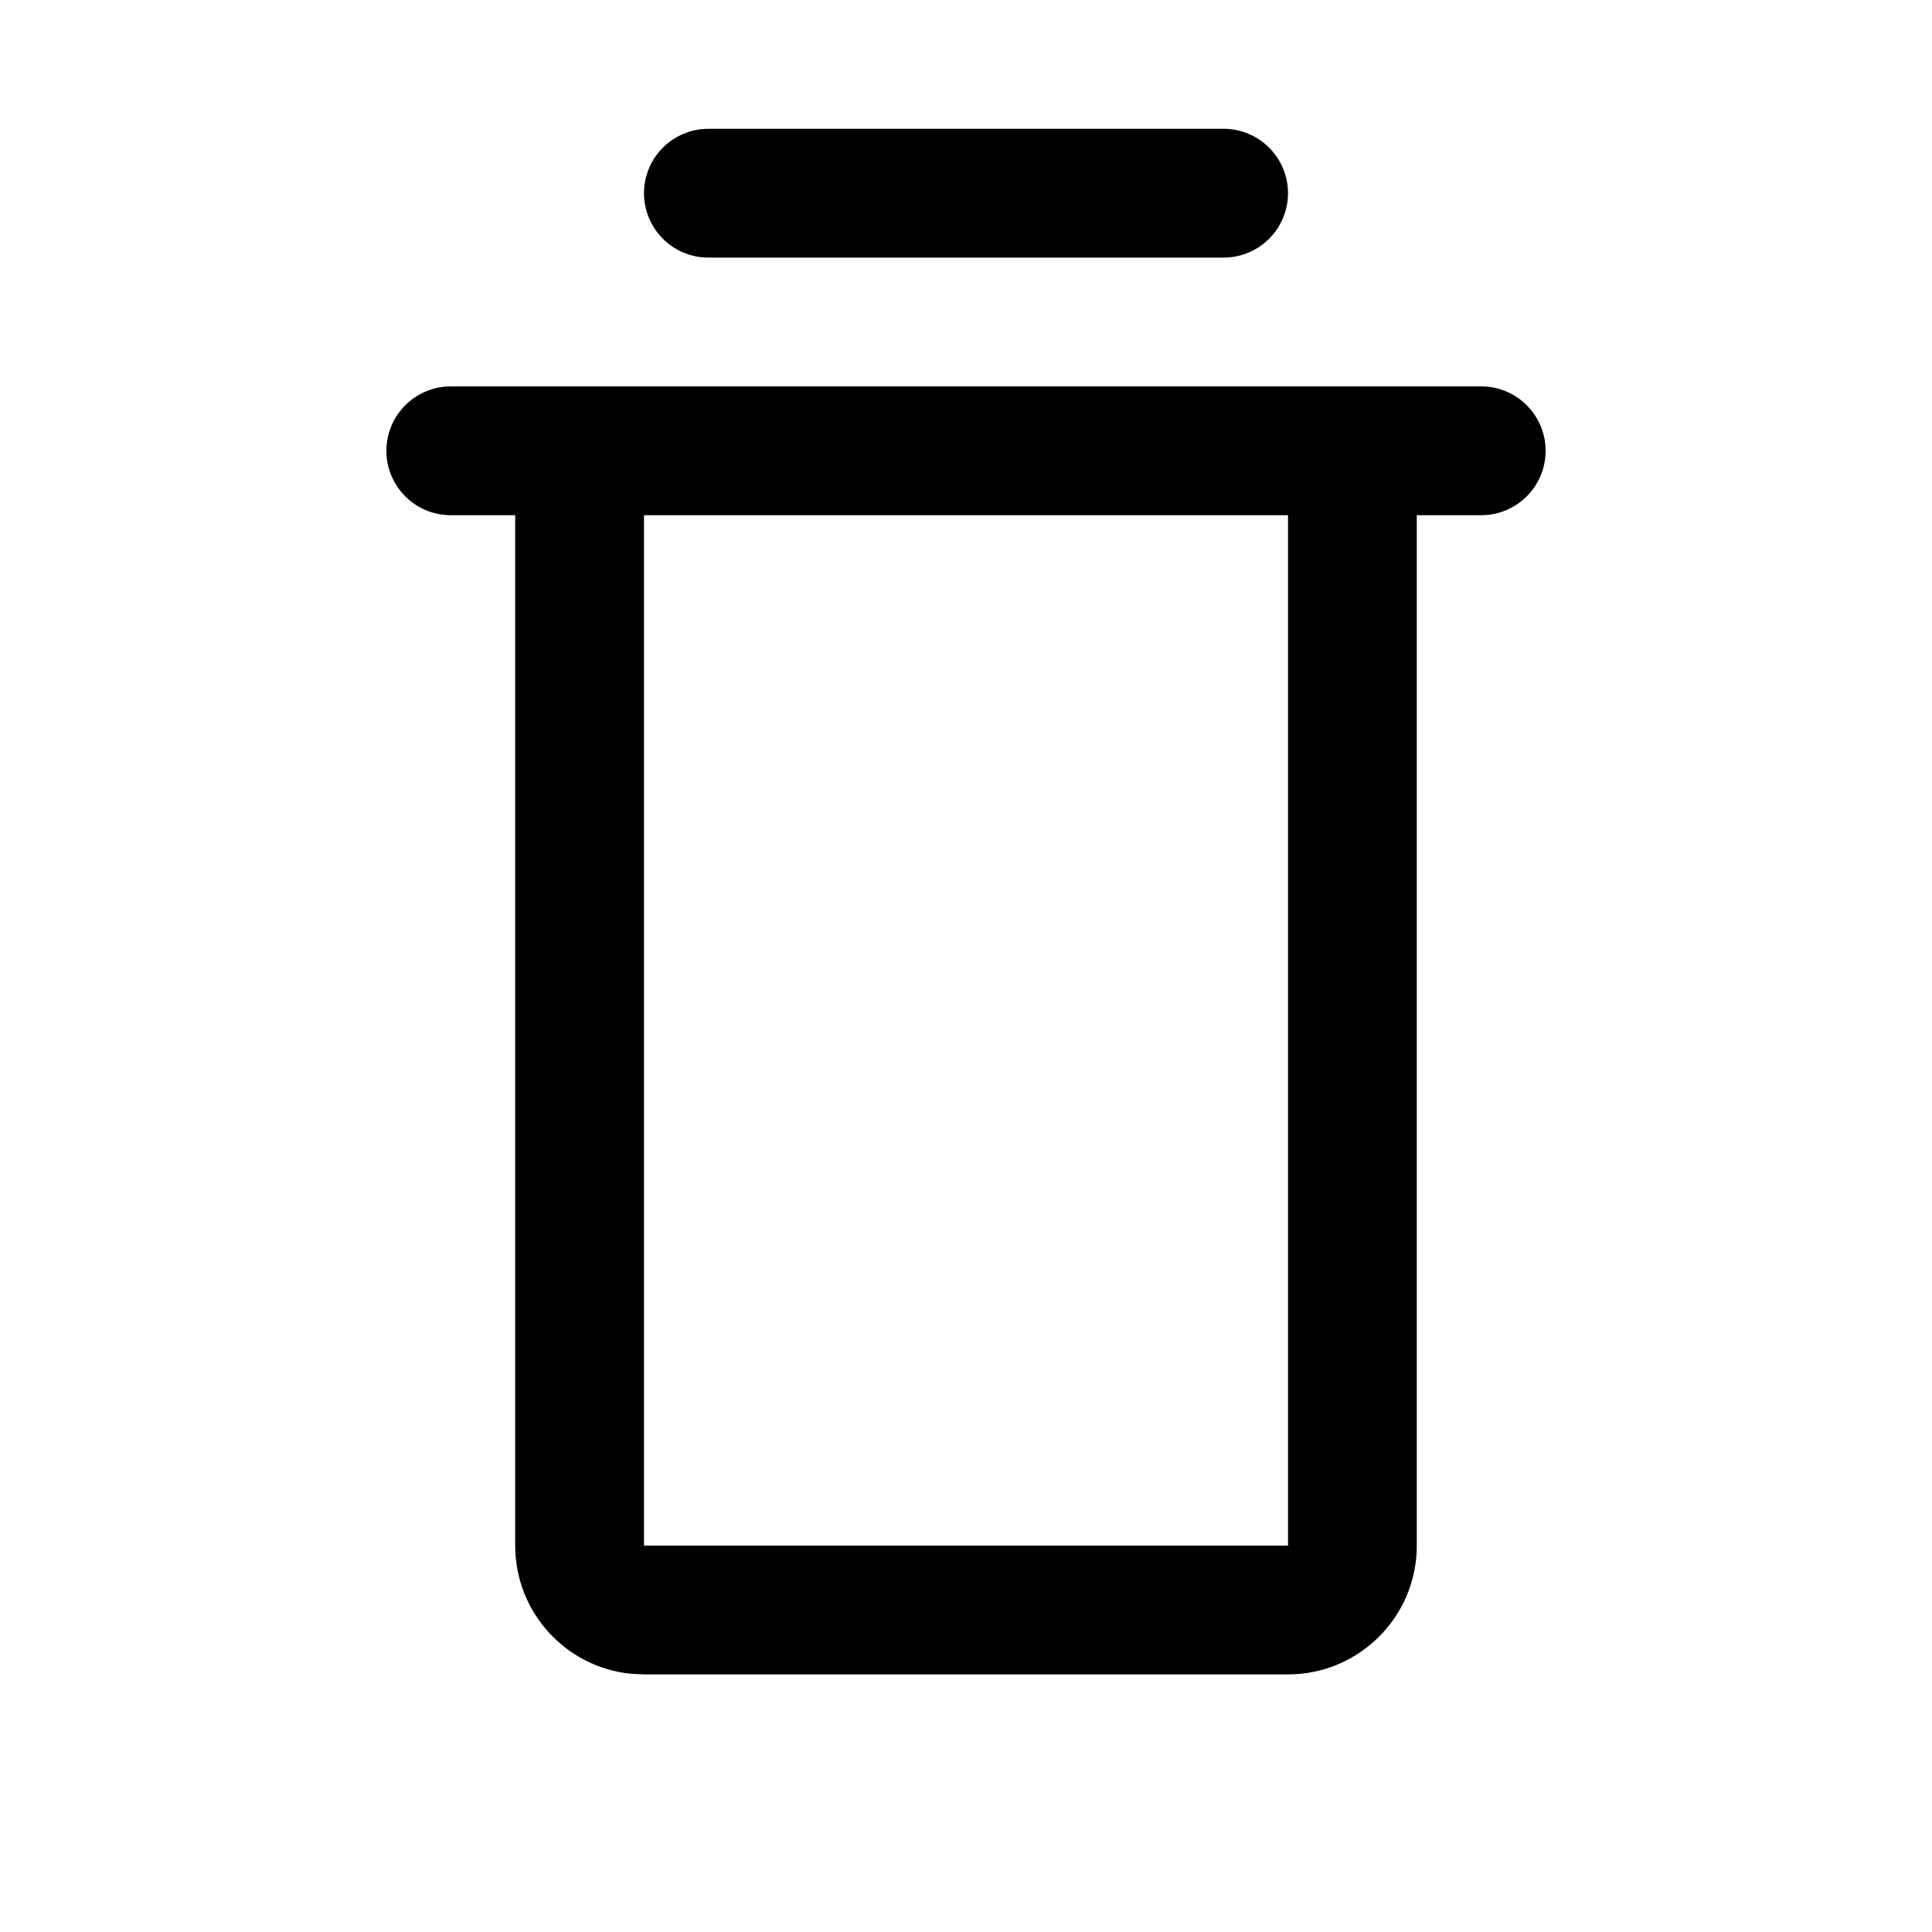 <svg width="15" height="15" viewBox="0 0 15 15" fill="none" xmlns="http://www.w3.org/2000/svg">
<path d="M11.5 3C11.776 3 12 3.224 12 3.5C12 3.776 11.776 4 11.5 4H11V12C11 12.552 10.552 13 10 13H5L4.897 12.995C4.393 12.944 4 12.518 4 12V4H3.5C3.224 4 3 3.776 3 3.5C3 3.224 3.224 3 3.5 3H11.5ZM5 12H10V4H5V12ZM9.5 1C9.776 1 10 1.224 10 1.5C10 1.776 9.776 2 9.5 2H5.5C5.224 2 5 1.776 5 1.5C5 1.224 5.224 1 5.5 1H9.5Z" fill="black"/>
</svg>
